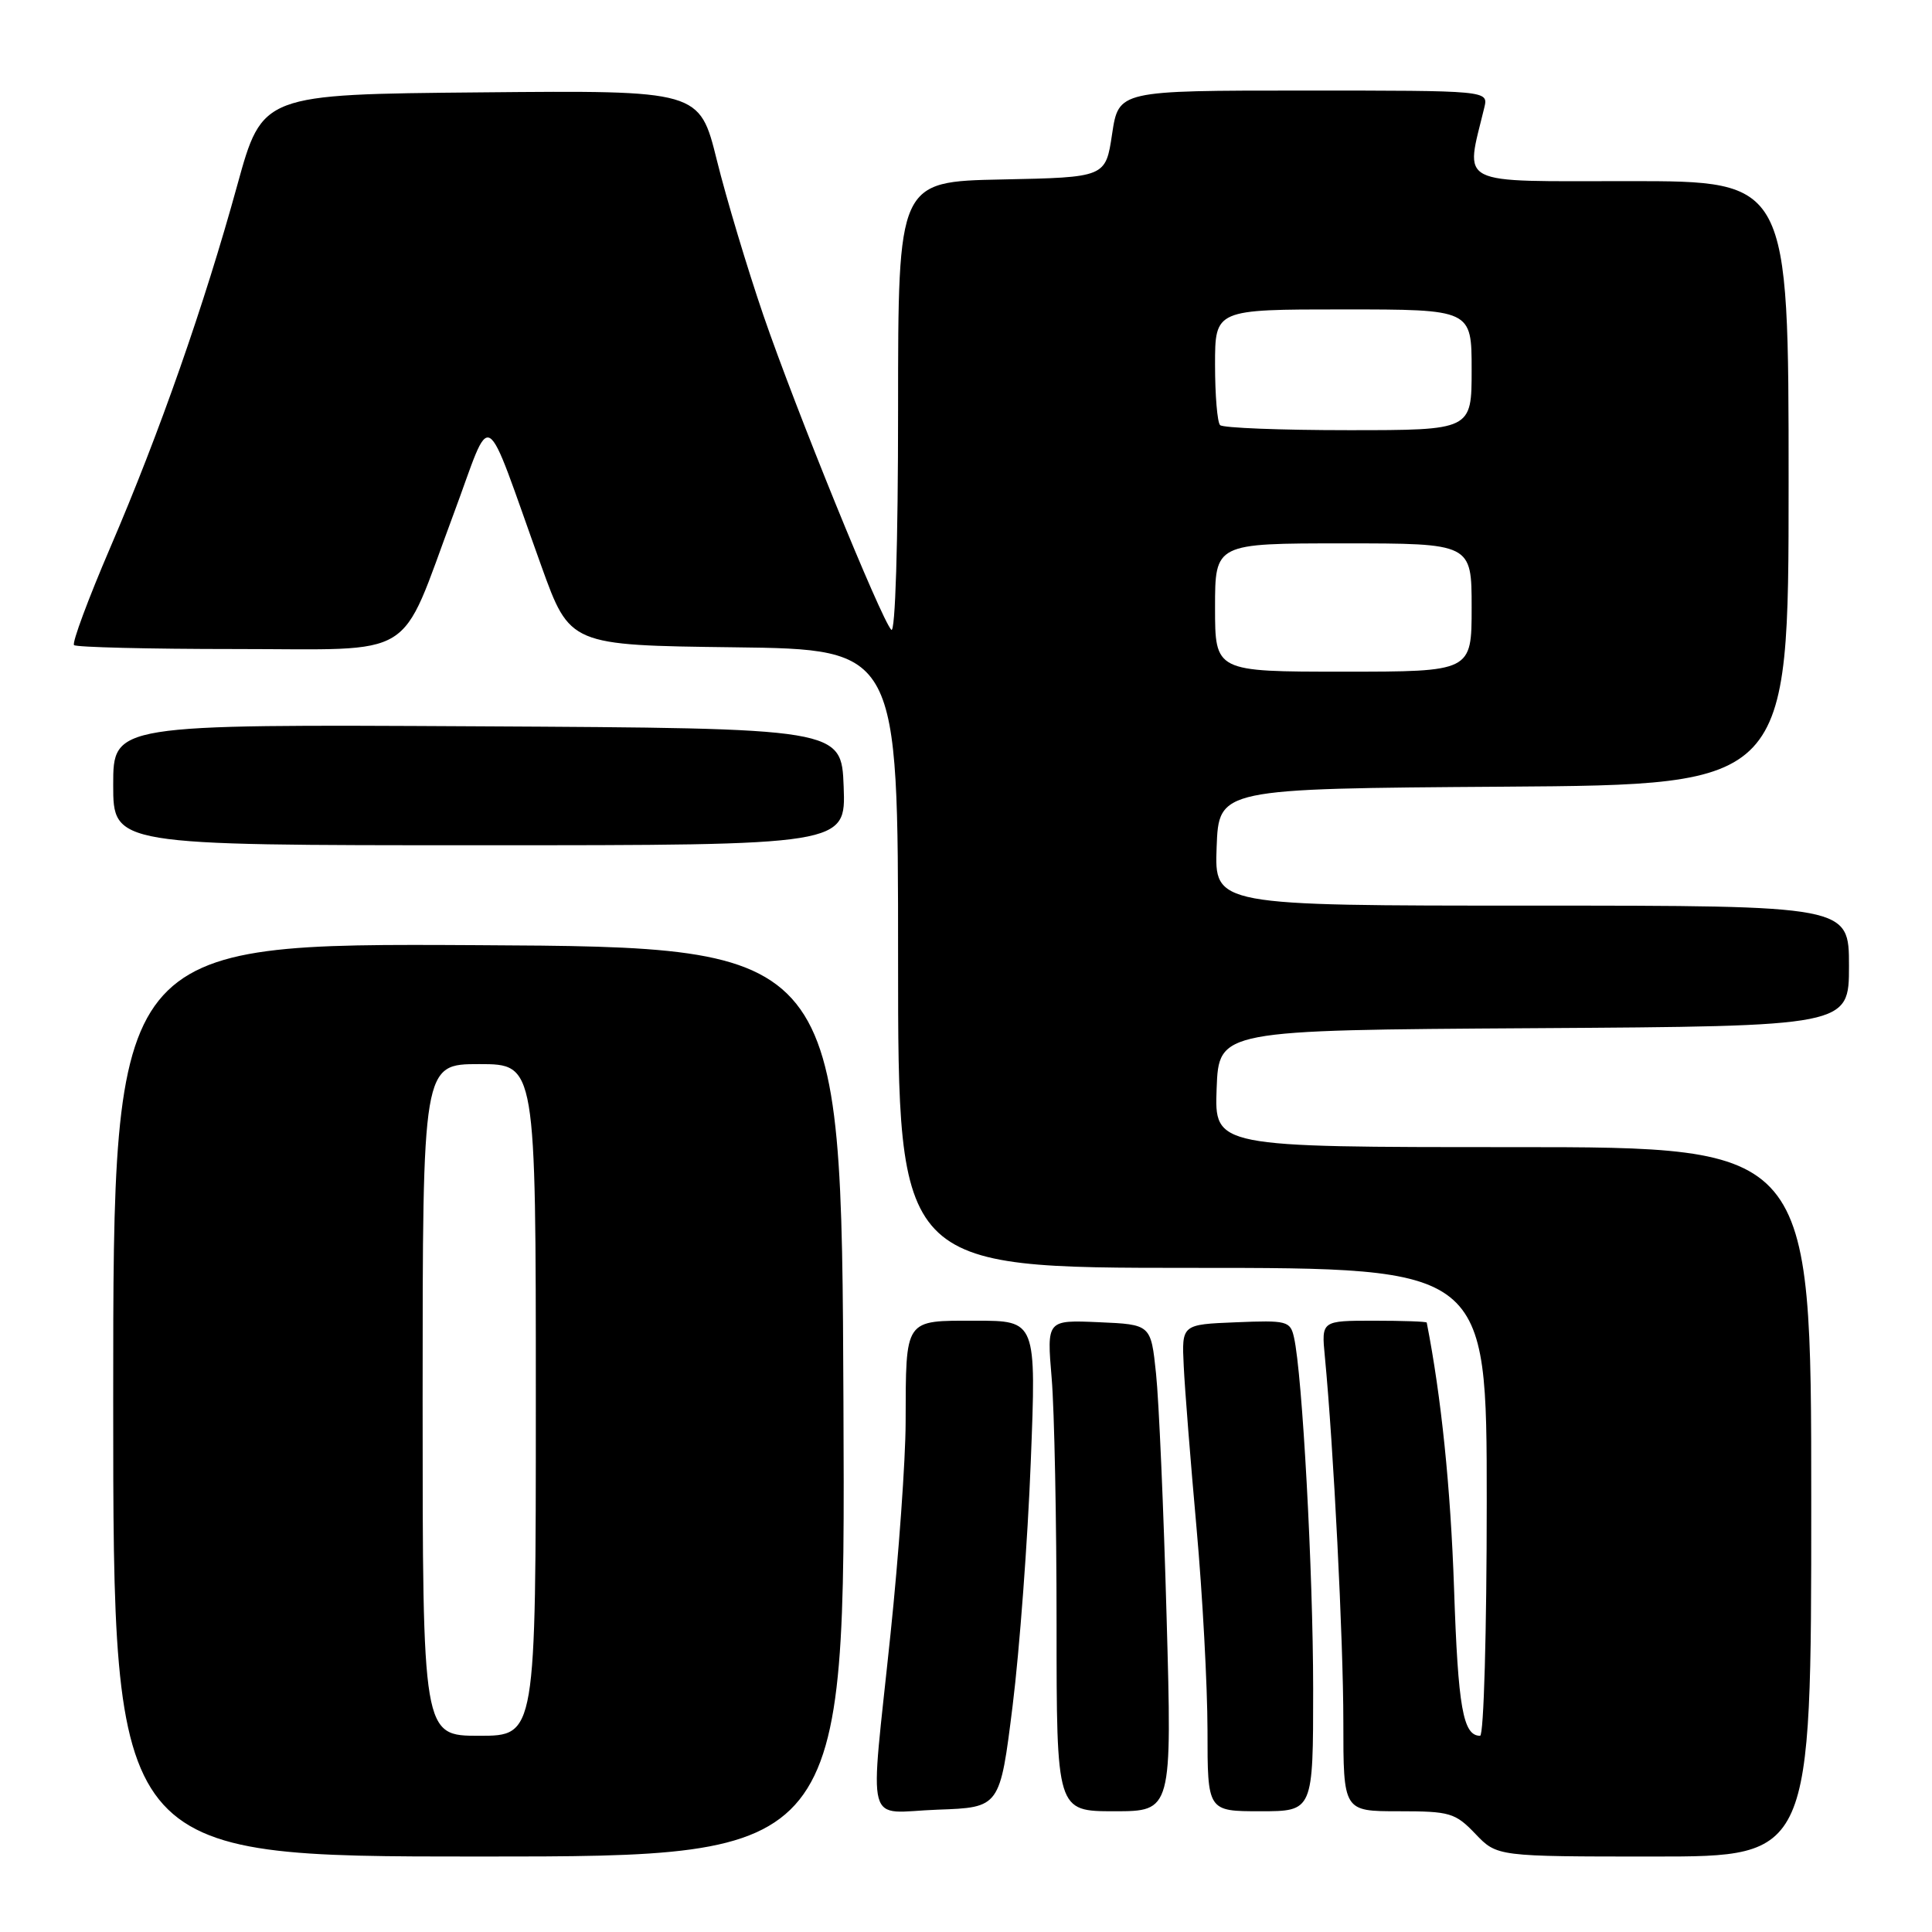 <?xml version="1.0" encoding="UTF-8" standalone="no"?>
<!DOCTYPE svg PUBLIC "-//W3C//DTD SVG 1.1//EN" "http://www.w3.org/Graphics/SVG/1.1/DTD/svg11.dtd" >
<svg xmlns="http://www.w3.org/2000/svg" xmlns:xlink="http://www.w3.org/1999/xlink" version="1.1" viewBox="0 0 256 256">
 <g >
 <path fill="currentColor"
d=" M 111.76 185.75 C 111.50 125.50 111.50 125.50 63.25 125.24 C 15.00 124.98 15.00 124.98 15.00 185.49 C 15.00 246.00 15.00 246.00 63.51 246.00 C 112.02 246.00 112.02 246.00 111.76 185.75 Z  M 240.00 199.00 C 240.00 152.00 240.00 152.00 200.46 152.00 C 160.92 152.00 160.92 152.00 161.21 144.25 C 161.50 136.50 161.50 136.50 203.25 136.24 C 245.00 135.98 245.00 135.98 245.00 127.99 C 245.00 120.00 245.00 120.00 202.96 120.00 C 160.92 120.00 160.92 120.00 161.21 112.25 C 161.50 104.50 161.50 104.50 199.25 104.24 C 237.00 103.98 237.00 103.98 237.00 63.99 C 237.00 24.00 237.00 24.00 215.89 24.00 C 192.63 24.00 194.15 24.77 196.68 14.25 C 197.22 12.00 197.22 12.00 172.72 12.00 C 148.23 12.00 148.23 12.00 147.36 17.75 C 146.50 23.50 146.50 23.50 132.75 23.78 C 119.00 24.06 119.00 24.06 119.00 54.23 C 119.00 72.06 118.63 84.01 118.10 83.45 C 116.71 81.97 105.45 54.29 101.15 41.77 C 99.03 35.57 96.25 26.33 94.99 21.24 C 92.69 11.97 92.69 11.97 63.72 12.24 C 34.76 12.50 34.76 12.50 31.45 24.50 C 27.06 40.45 21.14 57.36 14.62 72.53 C 11.69 79.36 9.52 85.19 9.81 85.48 C 10.10 85.76 19.70 86.00 31.14 86.00 C 55.64 86.00 52.78 87.76 60.06 68.23 C 65.37 53.99 63.85 53.10 71.73 75.00 C 75.51 85.50 75.51 85.50 97.26 85.77 C 119.00 86.04 119.00 86.04 119.00 127.02 C 119.00 168.00 119.00 168.00 158.00 168.00 C 197.00 168.00 197.00 168.00 197.00 199.00 C 197.00 216.12 196.61 230.00 196.12 230.00 C 193.86 230.00 193.20 226.28 192.67 210.50 C 192.21 197.08 190.98 185.09 189.05 175.25 C 189.02 175.11 185.87 175.00 182.05 175.00 C 175.09 175.00 175.09 175.00 175.55 179.75 C 176.70 191.69 178.00 217.40 178.00 228.16 C 178.00 240.00 178.00 240.00 185.31 240.00 C 192.13 240.00 192.82 240.20 195.50 243.00 C 198.37 246.00 198.37 246.00 219.19 246.00 C 240.00 246.00 240.00 246.00 240.00 199.00 Z  M 134.18 226.00 C 135.10 218.57 136.18 204.06 136.58 193.75 C 137.32 175.00 137.32 175.00 129.27 175.00 C 119.76 175.00 120.04 174.60 120.00 188.50 C 119.99 193.45 119.09 206.05 118.00 216.50 C 115.24 243.03 114.46 240.14 124.25 239.79 C 132.50 239.50 132.50 239.50 134.18 226.00 Z  M 154.58 214.25 C 154.19 200.09 153.56 185.57 153.18 182.00 C 152.50 175.50 152.50 175.50 145.60 175.20 C 138.70 174.90 138.70 174.90 139.35 182.60 C 139.71 186.84 140.00 201.48 140.00 215.15 C 140.00 240.00 140.00 240.00 147.65 240.00 C 155.30 240.00 155.30 240.00 154.58 214.25 Z  M 174.00 223.75 C 173.99 208.26 172.57 182.09 171.46 177.21 C 170.97 175.04 170.54 174.93 163.76 175.21 C 156.58 175.50 156.58 175.50 156.85 181.00 C 156.99 184.03 157.76 193.70 158.55 202.50 C 159.34 211.30 159.99 223.34 160.00 229.25 C 160.00 240.00 160.00 240.00 167.00 240.00 C 174.00 240.00 174.00 240.00 174.00 223.75 Z  M 111.79 104.25 C 111.50 96.50 111.50 96.50 63.25 96.24 C 15.00 95.98 15.00 95.98 15.00 103.99 C 15.00 112.00 15.00 112.00 63.54 112.00 C 112.08 112.00 112.08 112.00 111.79 104.25 Z  M 56.00 185.50 C 56.00 141.00 56.00 141.00 63.50 141.00 C 71.00 141.00 71.00 141.00 71.00 185.50 C 71.00 230.00 71.00 230.00 63.50 230.00 C 56.00 230.00 56.00 230.00 56.00 185.50 Z  M 161.00 80.50 C 161.00 72.00 161.00 72.00 178.00 72.00 C 195.00 72.00 195.00 72.00 195.00 80.50 C 195.00 89.00 195.00 89.00 178.00 89.00 C 161.00 89.00 161.00 89.00 161.00 80.50 Z  M 161.67 56.33 C 161.30 55.97 161.00 52.37 161.00 48.33 C 161.00 41.00 161.00 41.00 178.00 41.00 C 195.00 41.00 195.00 41.00 195.00 49.00 C 195.00 57.00 195.00 57.00 178.67 57.00 C 169.68 57.00 162.03 56.70 161.67 56.33 Z "/>
</g>
</svg>
